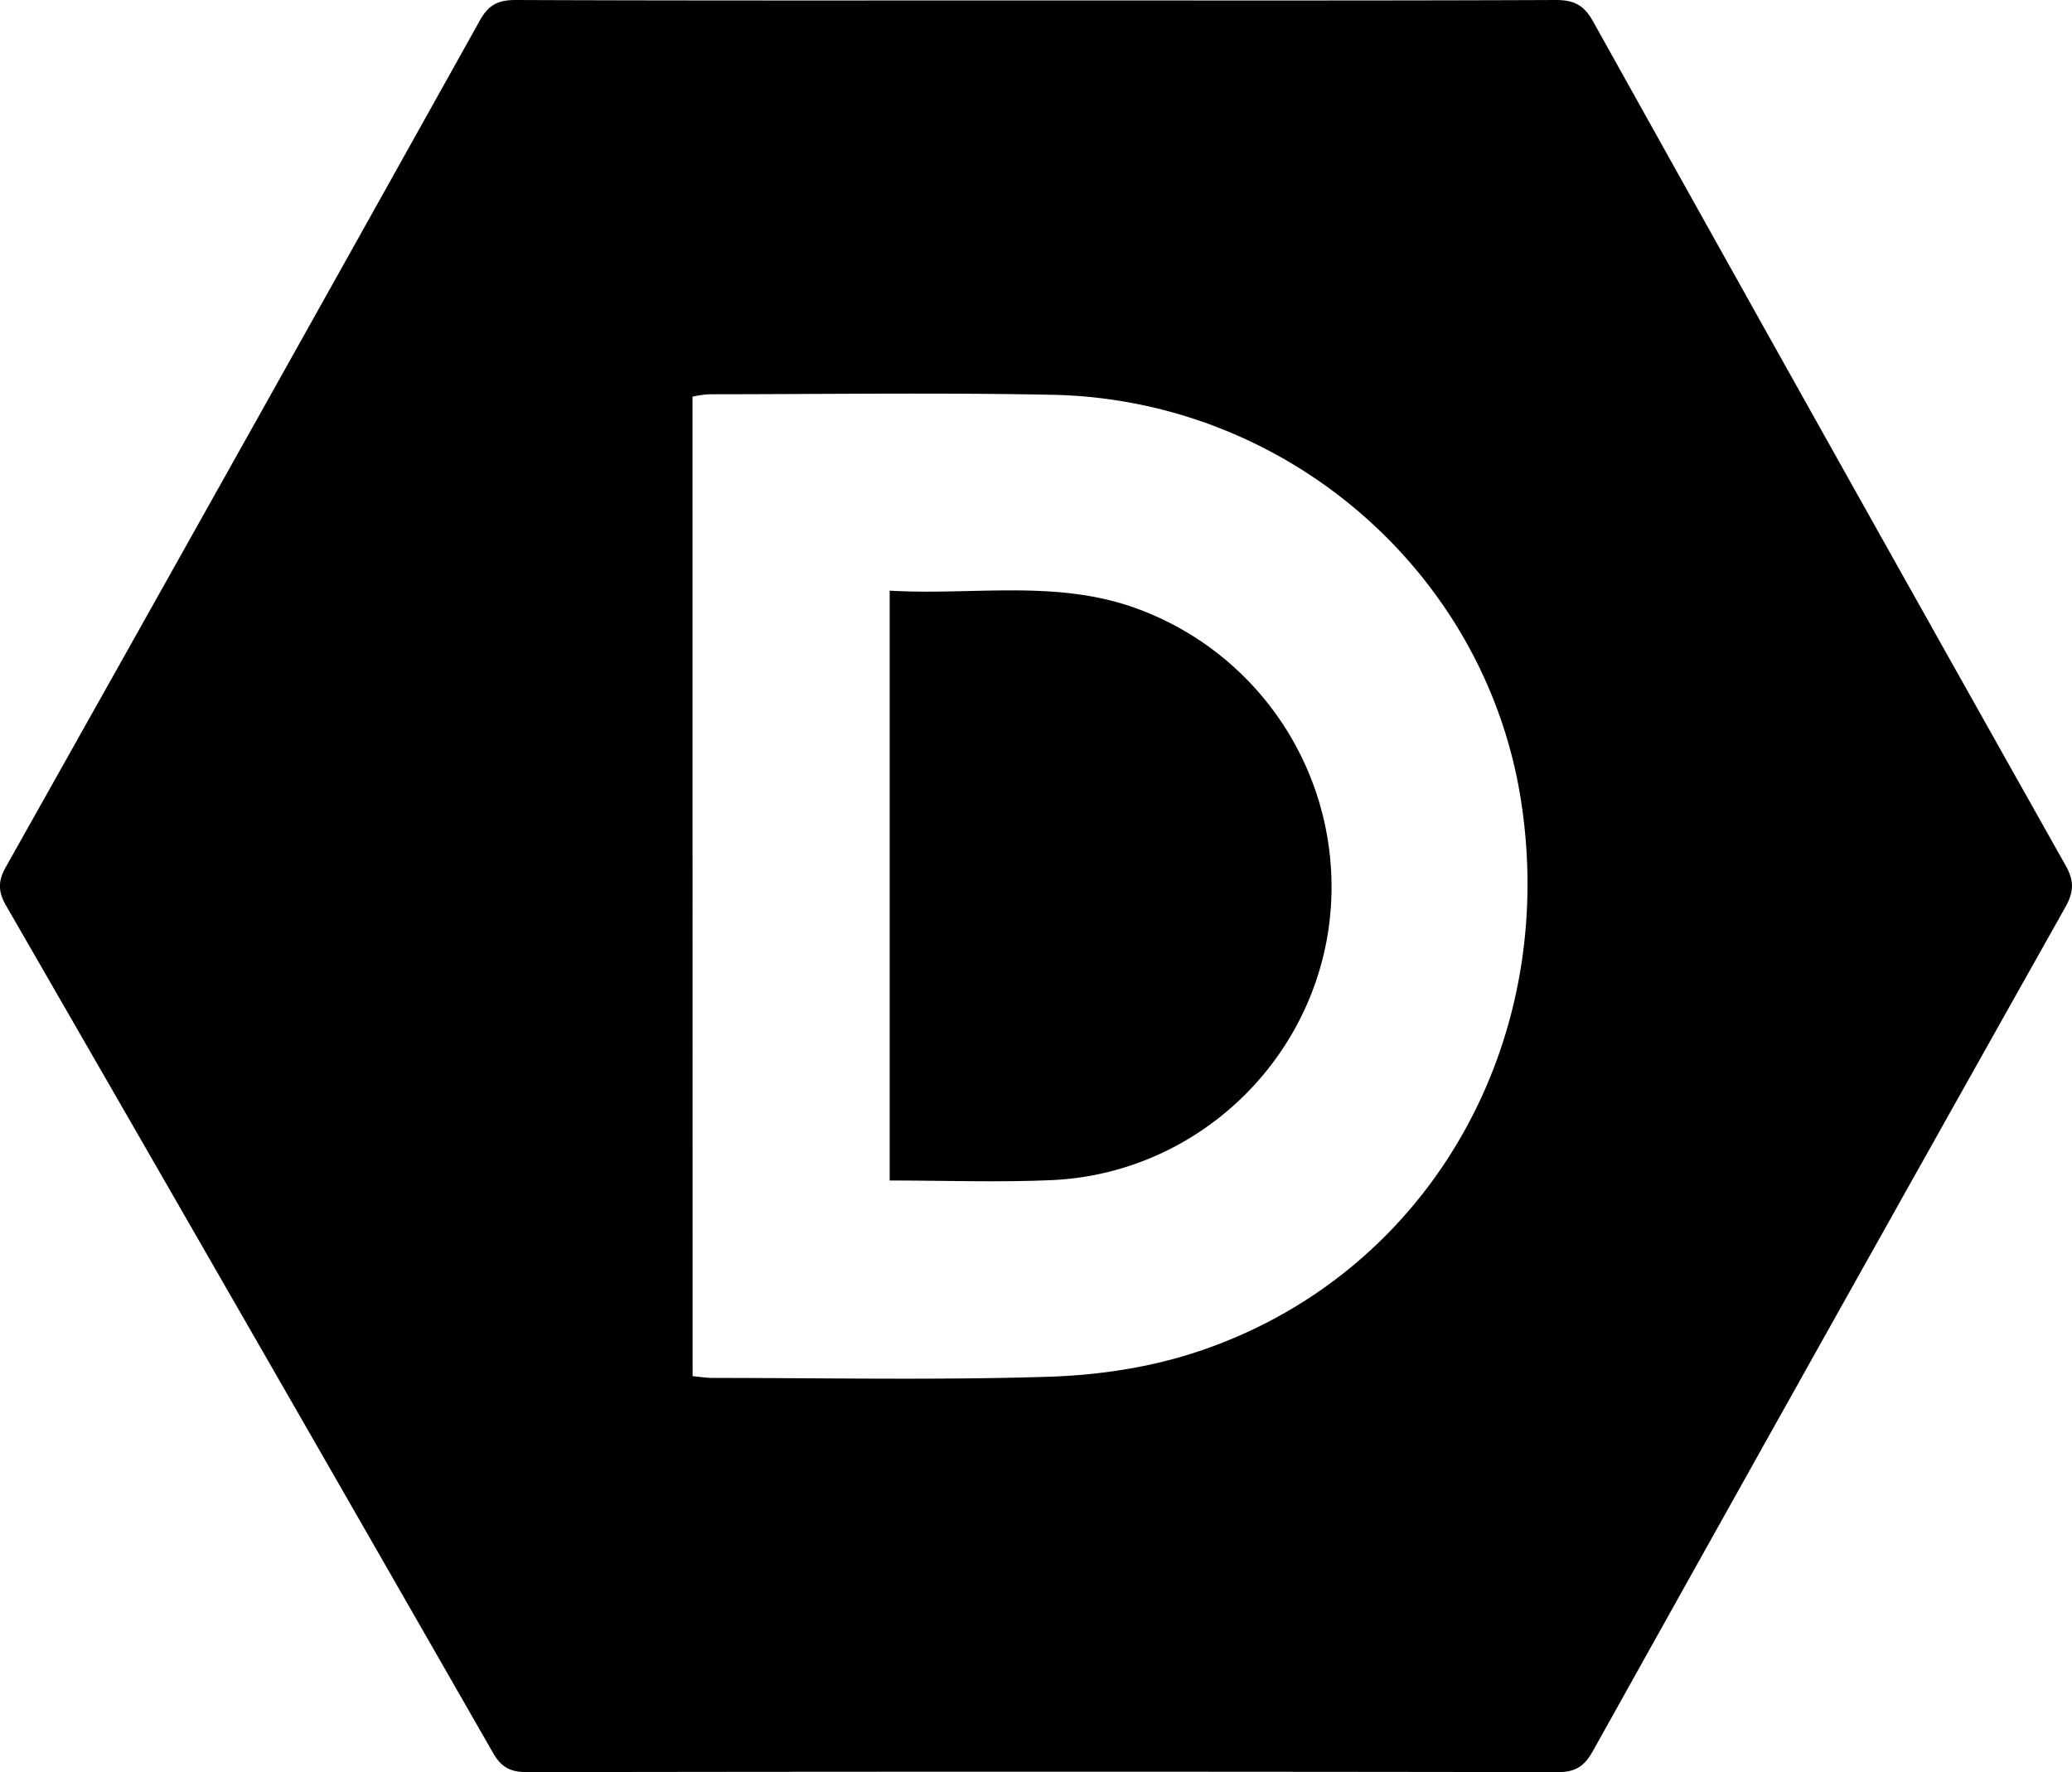 <svg id="Layer_1" data-name="Layer 1" xmlns="http://www.w3.org/2000/svg" viewBox="0 0 767.8 656.67"><path d="M384.22.16c64.1,0,128.21.11,192.31-.16,6.79,0,10.46,1.92,13.84,8q87.24,156.57,175.11,312.78c3.19,5.67,3,9.74-.11,15.32Q677.56,492.34,590.26,648.86c-3.13,5.61-6.44,7.82-13,7.81q-191-.31-382,0c-6.07,0-9.48-1.75-12.56-7.13q-90-157.1-180.41-313.89c-3.09-5.35-3.06-9.17-.05-14.52Q90.3,164.49,177.83,7.56C181,1.83,184.58,0,191,0,255.41.26,319.82.16,384.22.16ZM256.65,509.94c2.75.25,5,.65,7.32.66,41.53,0,83.09.86,124.58-.44,18.12-.57,36.83-3.31,54-8.89,85.17-27.59,135.17-112.79,121.14-204.19C550.72,212.33,477,148,389.87,146.29c-42.41-.84-84.84-.21-127.26-.19a40.69,40.69,0,0,0-6,.88Z"/><path d="M329.68,218.87c30.47,1.79,60.81-4.11,90.24,6.15A109.78,109.78,0,0,1,492.3,344.25c-7.46,51.29-50.64,90.77-102.68,93.05-19.76.86-39.59.14-59.94.14Z"/></svg>